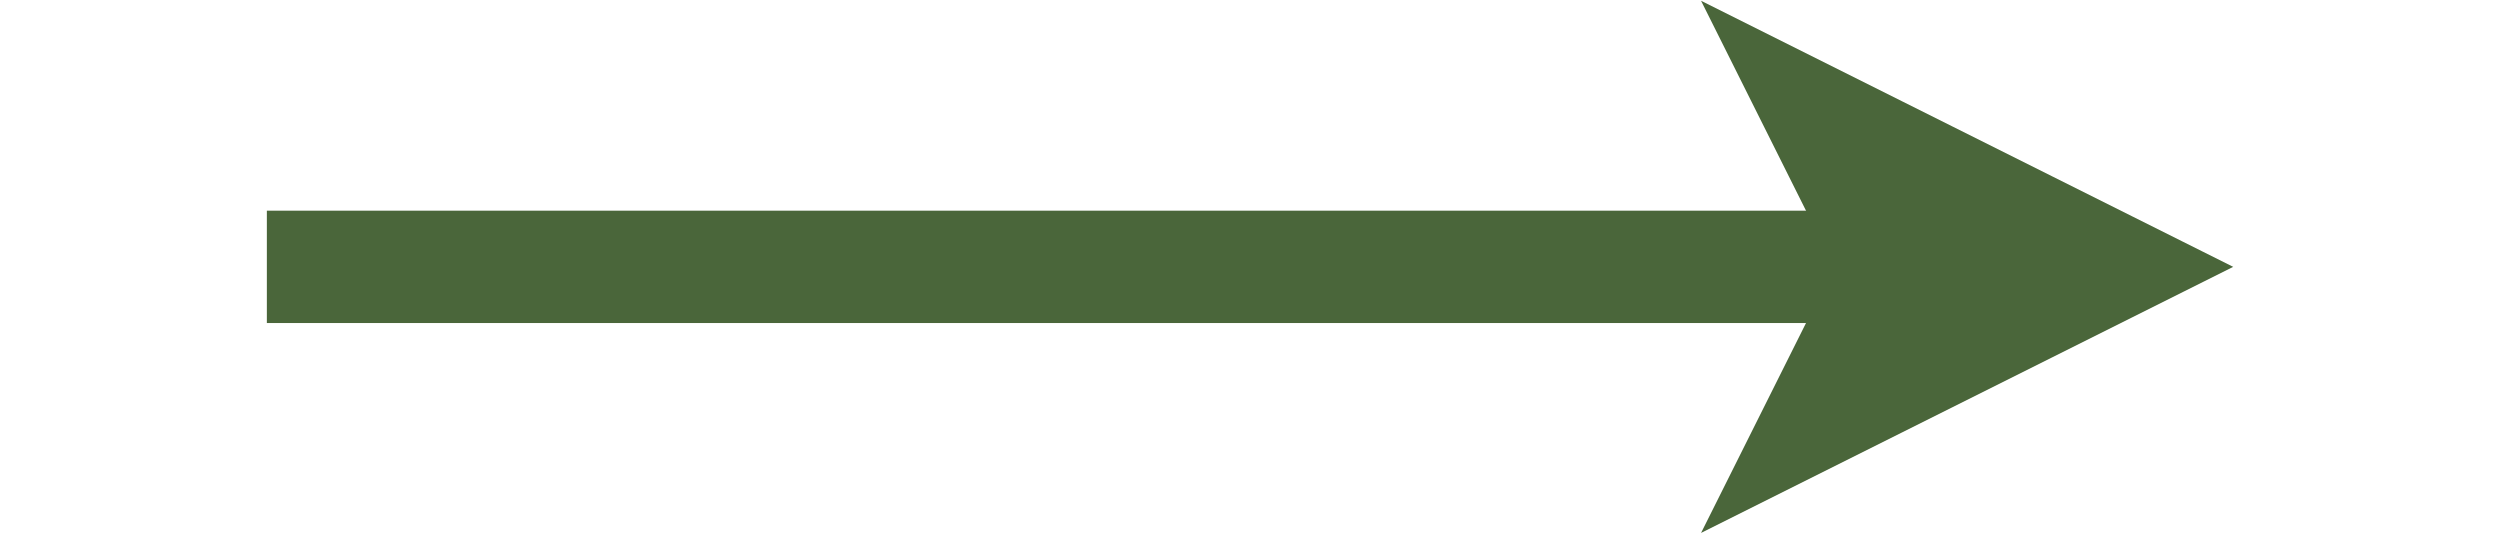 <?xml version="1.0" encoding="UTF-8"?>
<!-- Do not edit this file with editors other than diagrams.net -->
<!DOCTYPE svg PUBLIC "-//W3C//DTD SVG 1.1//EN" "http://www.w3.org/Graphics/SVG/1.1/DTD/svg11.dtd">
<svg xmlns="http://www.w3.org/2000/svg" xmlns:xlink="http://www.w3.org/1999/xlink" version="1.1" width="89px" height="19px" viewBox="-0.5 -0.5 89 19" content="&lt;mxfile host=&quot;Electron&quot; modified=&quot;2022-04-25T10:01:05.839Z&quot; agent=&quot;5.0 (Windows NT 10.0; Win64; x64) AppleWebKit/537.36 (KHTML, like Gecko) draw.io/17.4.2 Chrome/100.0.49.60 Electron/18.0.1 Safari/537.36&quot; etag=&quot;jJUaIkSRQyr6SPNPaUPt&quot; version=&quot;17.4.2&quot; type=&quot;device&quot;&gt;&lt;diagram id=&quot;6yPjb-5VZZrrbHQP7Xu0&quot; name=&quot;第 1 页&quot;&gt;jZNLU4MwEMc/DcfOAKGIx4rVHtRxpr5vGbIl0cB2QmiLn94gCQ8ZR08kv+z+94lH0uJ0reie3yID6YU+O3nk0gvDwCeJ+bSk6UgcnXcgV4JZowFsxSc4T0trwaCaGGpEqcV+CjMsS8j0hFGl8Dg126GcRt3THGZgm1E5p8+Cad7RJDwb+AZEzl3kILb1FdQZ20oqThkeR4isPZIqRN2dilMKsm2e60vnd/XLa5+YglL/x+H1Zfe2bsqbxfvTw12+5fiYbhZW5UBlbQu2yerGdQBKtmobaW6ZpFUlMo9ccF1IAwJzVFiXDNogvrlVWuFH36rIkJ2QMkWJ6luOsCUkLOotRy/RKo7Jyrx0KQCbTWYoNegbaDYPsACtGmNyHEa0tG3no+k4pkBSLQ5TeWo3Je/l+gj3KEzg0LdbTRKrY3eaOF0nUWGtMrBe45H8EIqWfwhpqnLQMyFzGJU9oO+Ju+uwWZ358H+S9Rc=&lt;/diagram&gt;&lt;/mxfile&gt;"><defs/><g><path d="M 9 9 L 67.03 9" fill="none" stroke="#4a663a" stroke-width="4" stroke-miterlimit="10" pointer-events="stroke"/><path d="M 74.53 9 L 64.53 14 L 67.03 9 L 64.53 4 Z" fill="#4a663a" stroke="#4a663a" stroke-width="4" stroke-miterlimit="10" pointer-events="all"/></g></svg>